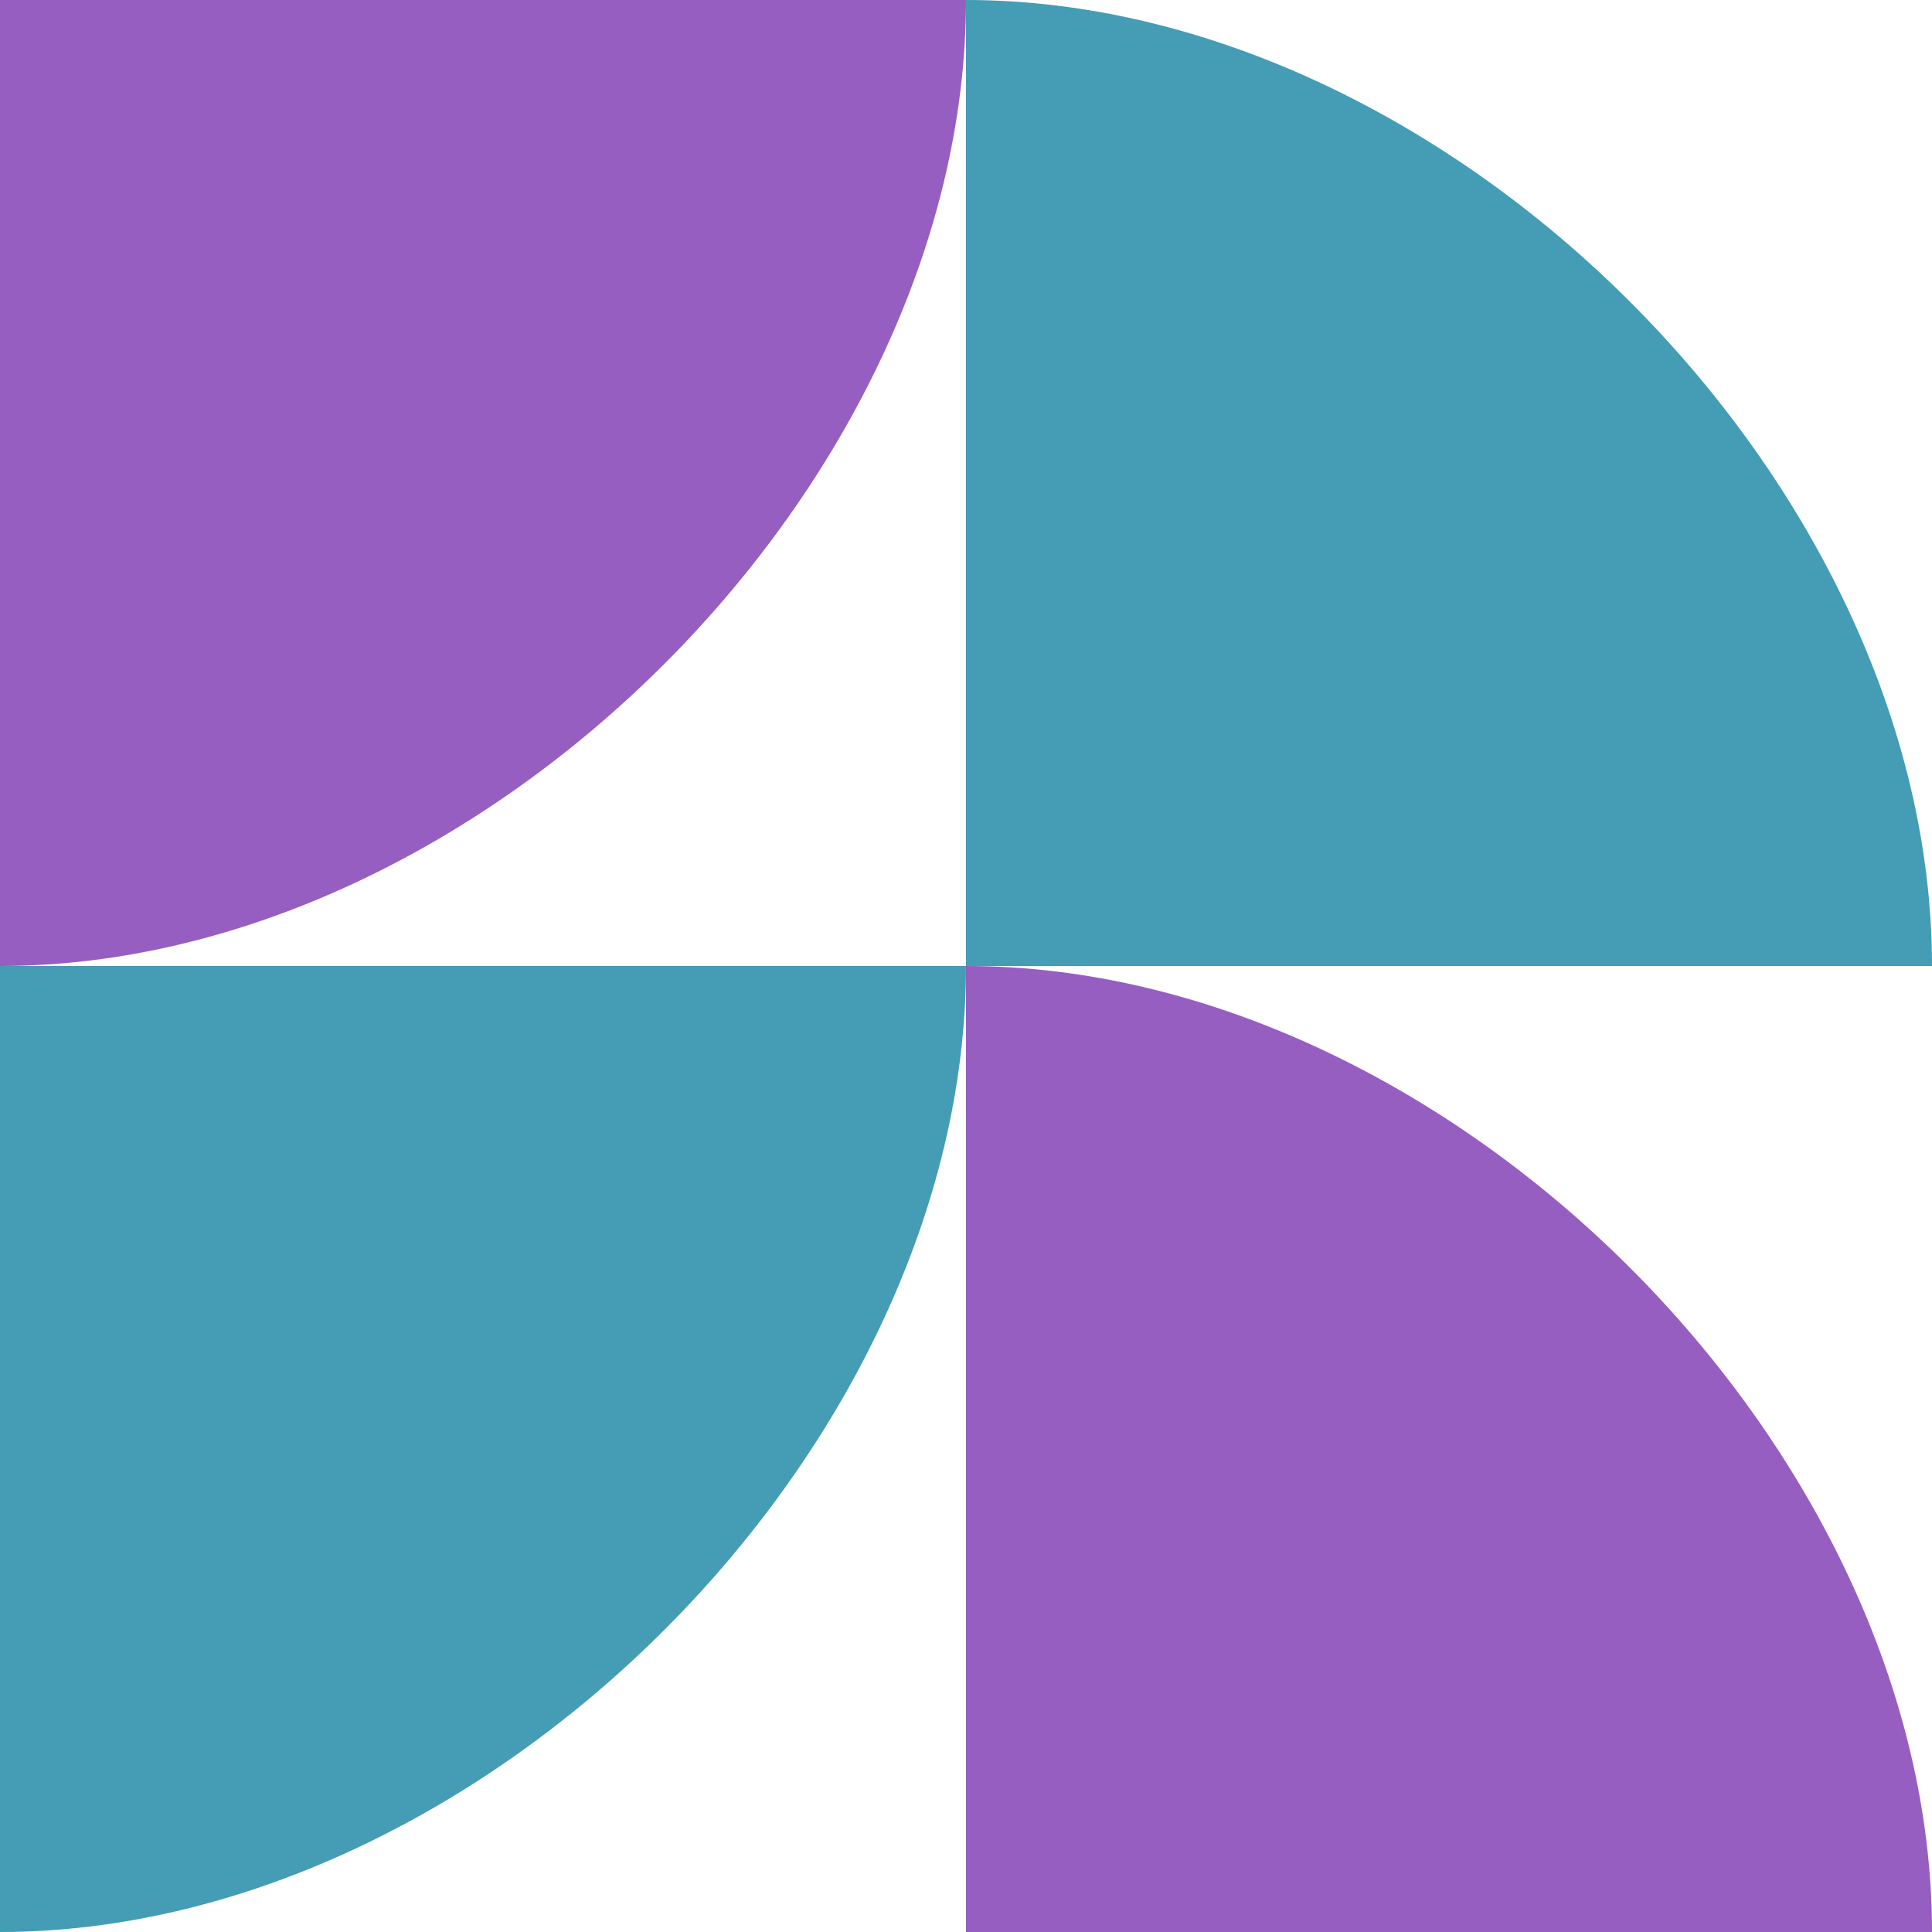 <svg width="100" height="100" viewBox="0 0 100 100" fill="none" xmlns="http://www.w3.org/2000/svg">
<path d="M50 0C50 25 25 50 0 50V0H50Z" fill="#965EC0"/>
<path d="M50 50C75 50 100 75 100 100H50V50Z" fill="#965EC0"/>
<path d="M50 50C50 75 25 100 0 100V50H50Z" fill="#449CB5"/>
<path d="M50 0C75 0 100 25 100 50H50V0Z" fill="#449CB5"/>
</svg>

